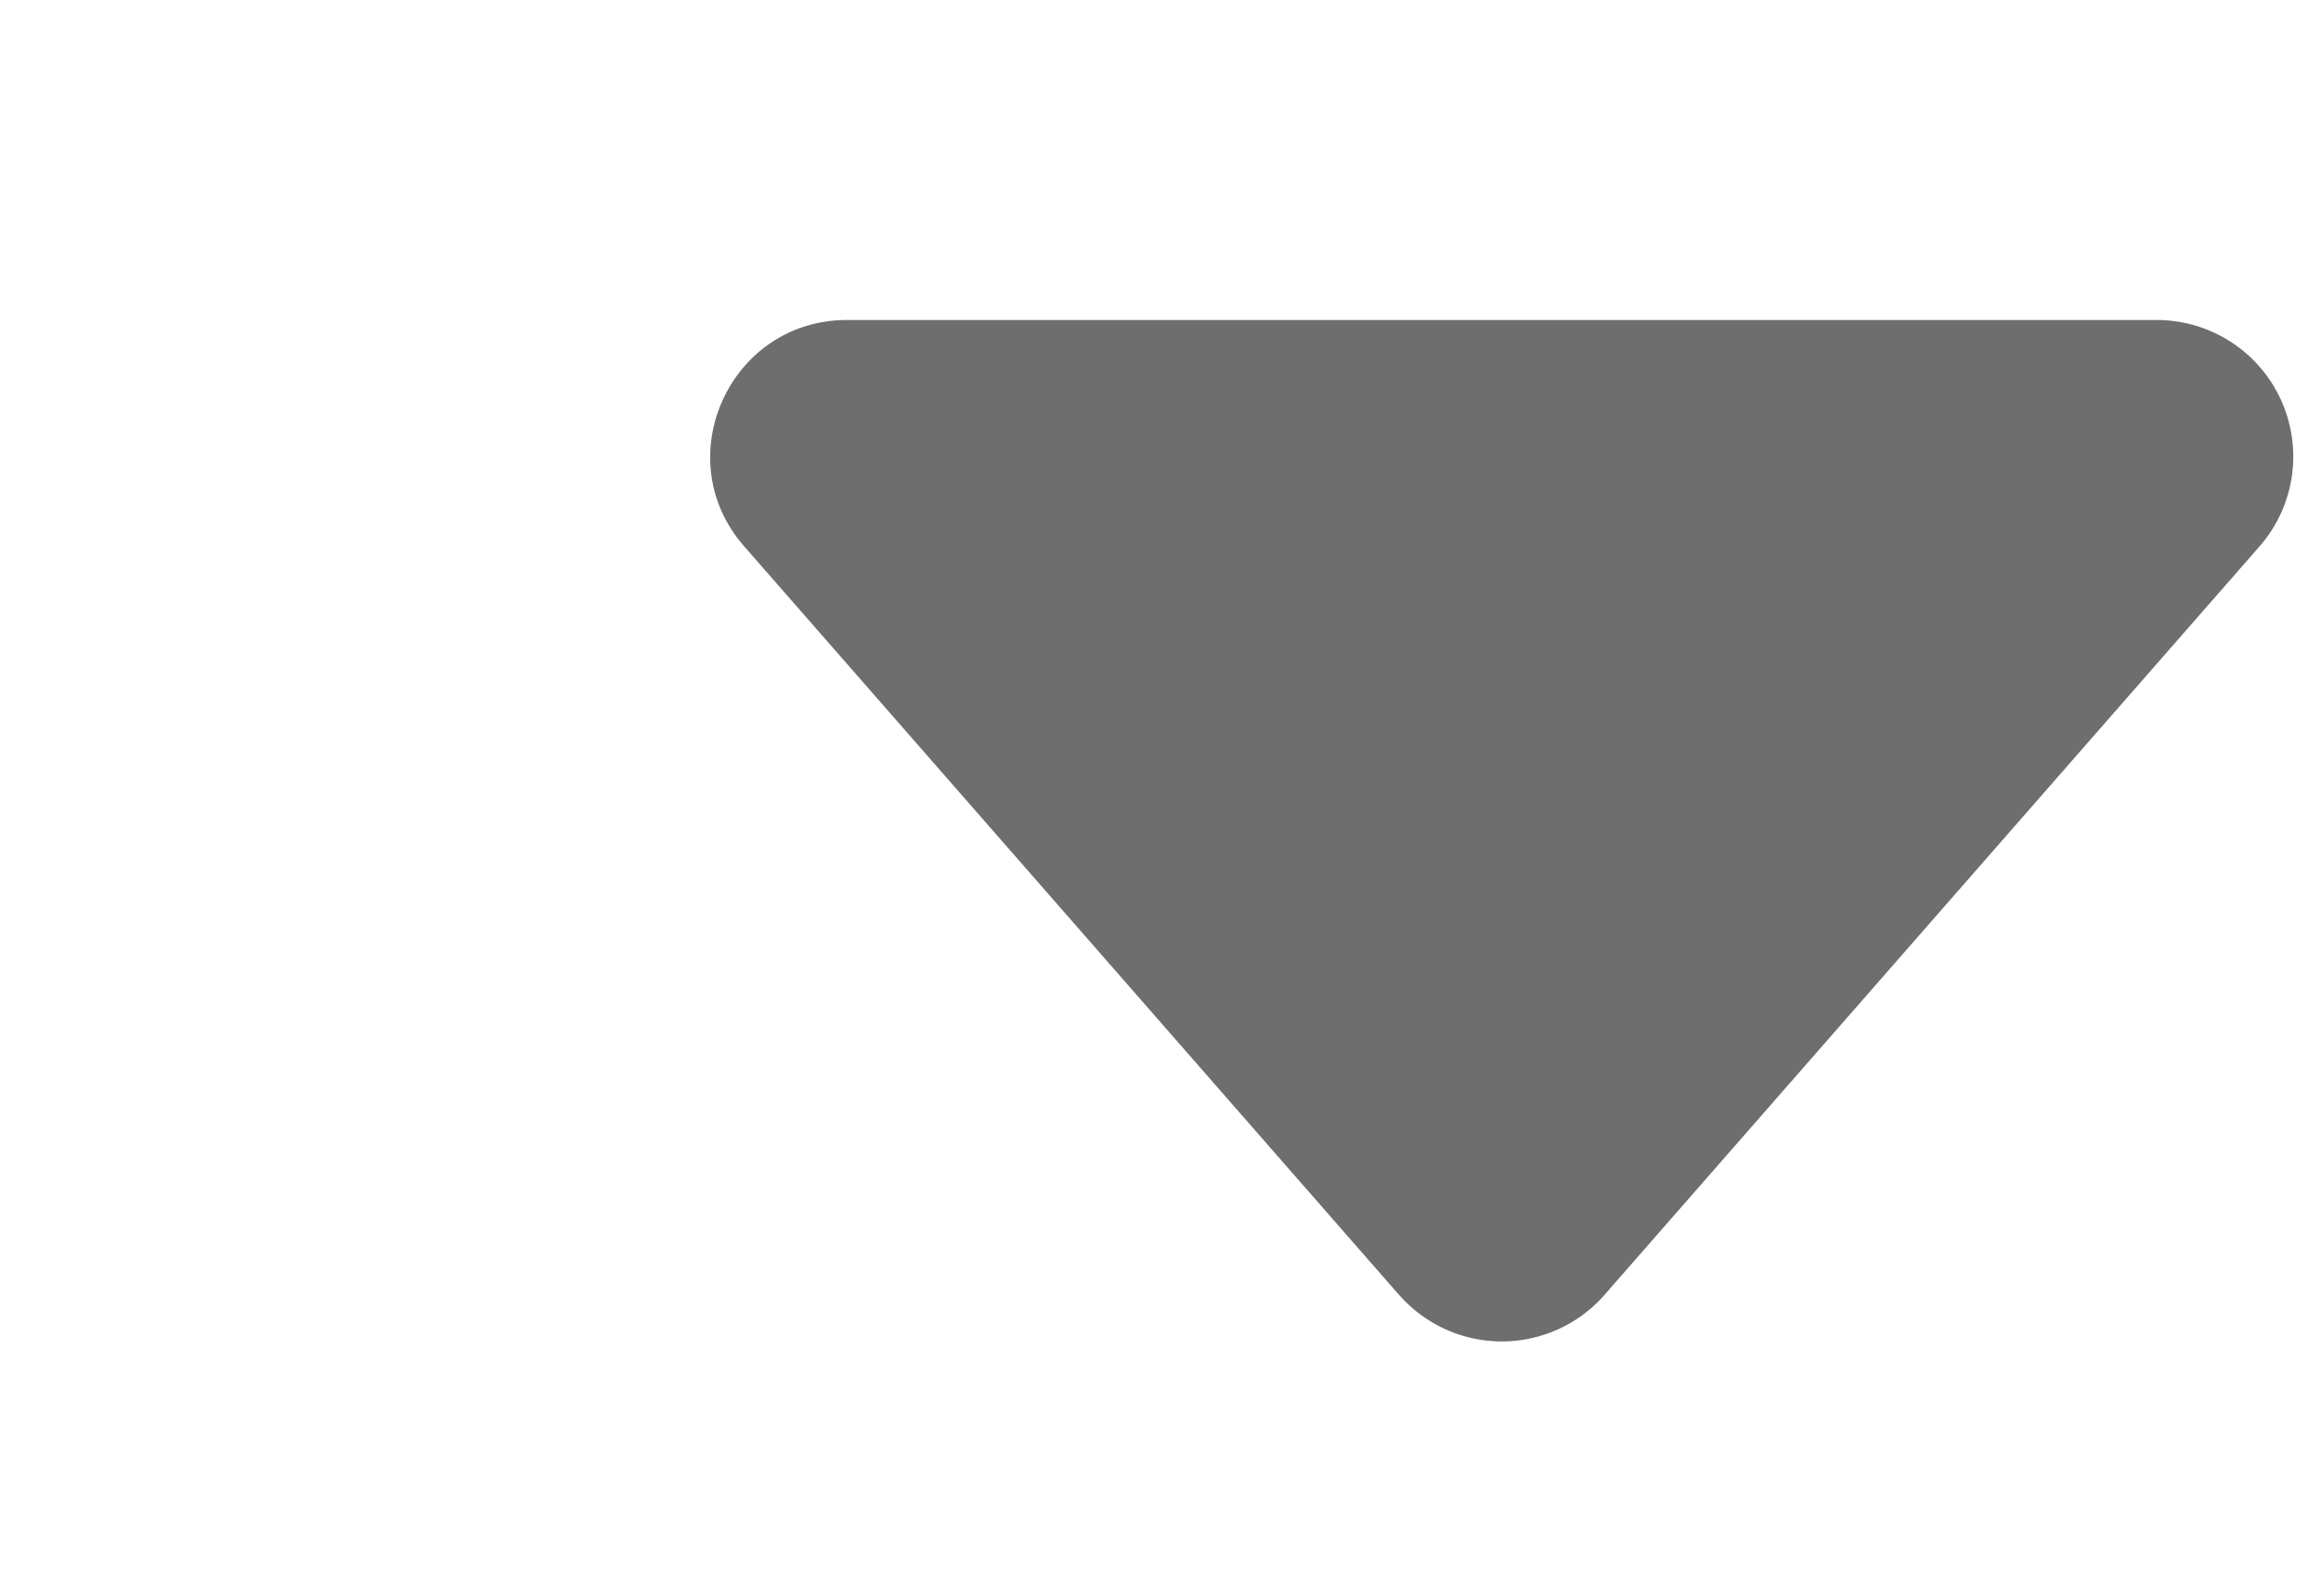 <svg xmlns="http://www.w3.org/2000/svg" width="16"  fill="#6E6E6E" class="bi bi-caret-down-fill" viewBox="-3 2 17 11">
  <path d="M7.247 11.14 2.451 5.658C1.885 5.013 2.345 4 3.204 4h9.592a1 1 0 0 1 .753 1.659l-4.796 5.48a1 1 0 0 1-1.506 0z"/>
</svg>
